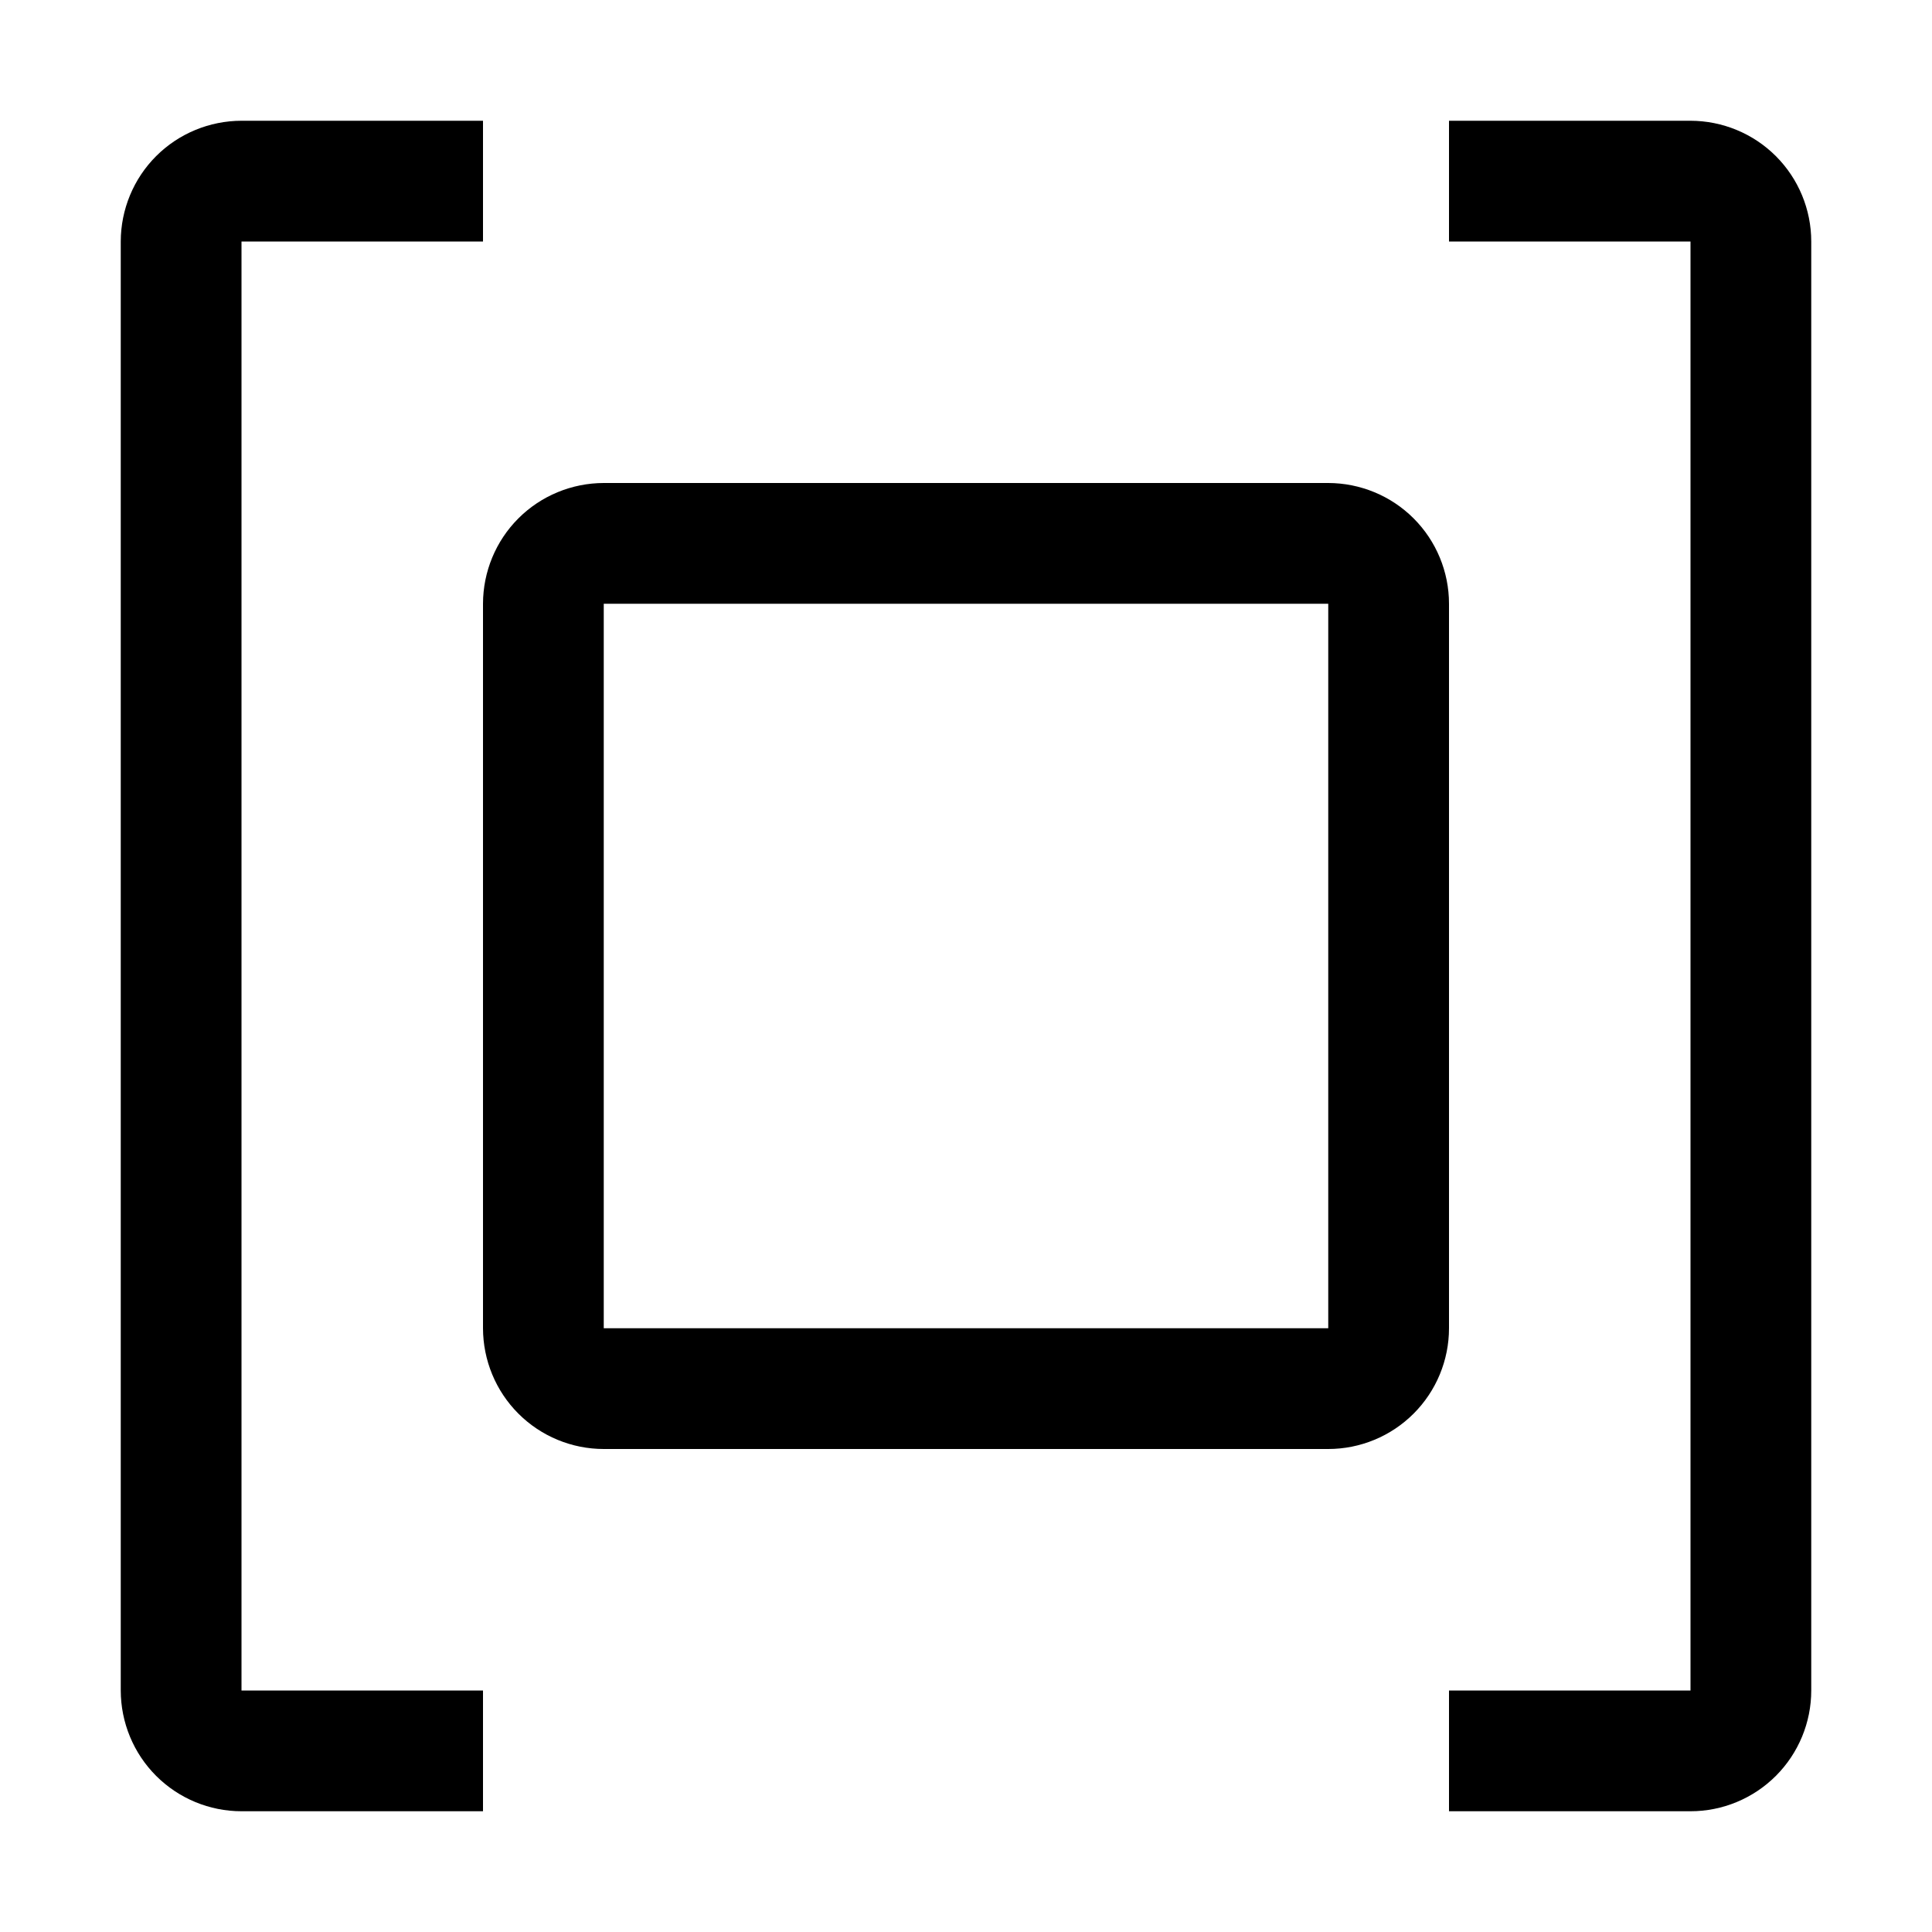 <svg width="32" height="32" viewBox="0 0 32 32" fill="none" xmlns="http://www.w3.org/2000/svg">
<path d="M22 24H10C9.47 24 8.961 23.789 8.586 23.414C8.211 23.039 8.001 22.53 8 22V10C8.001 9.47 8.211 8.961 8.586 8.586C8.961 8.211 9.47 8.001 10 8H22C22.53 8.001 23.039 8.211 23.414 8.586C23.789 8.961 24 9.47 24 10V22C24 22.53 23.789 23.039 23.414 23.414C23.039 23.789 22.53 24 22 24ZM10 10V22H22V10H10ZM8 30H4C3.47 30 2.961 29.789 2.586 29.414C2.211 29.039 2.001 28.53 2 28V4C2.001 3.47 2.211 2.961 2.586 2.586C2.961 2.211 3.47 2.001 4 2H8V4H4V28H8V30ZM28 30H24V28H28V4H24V2H28C28.53 2.001 29.039 2.211 29.414 2.586C29.789 2.961 30 3.47 30 4V28C30 28.53 29.789 29.039 29.414 29.414C29.039 29.789 28.53 30 28 30Z" fill="currentColor"/>
</svg>
